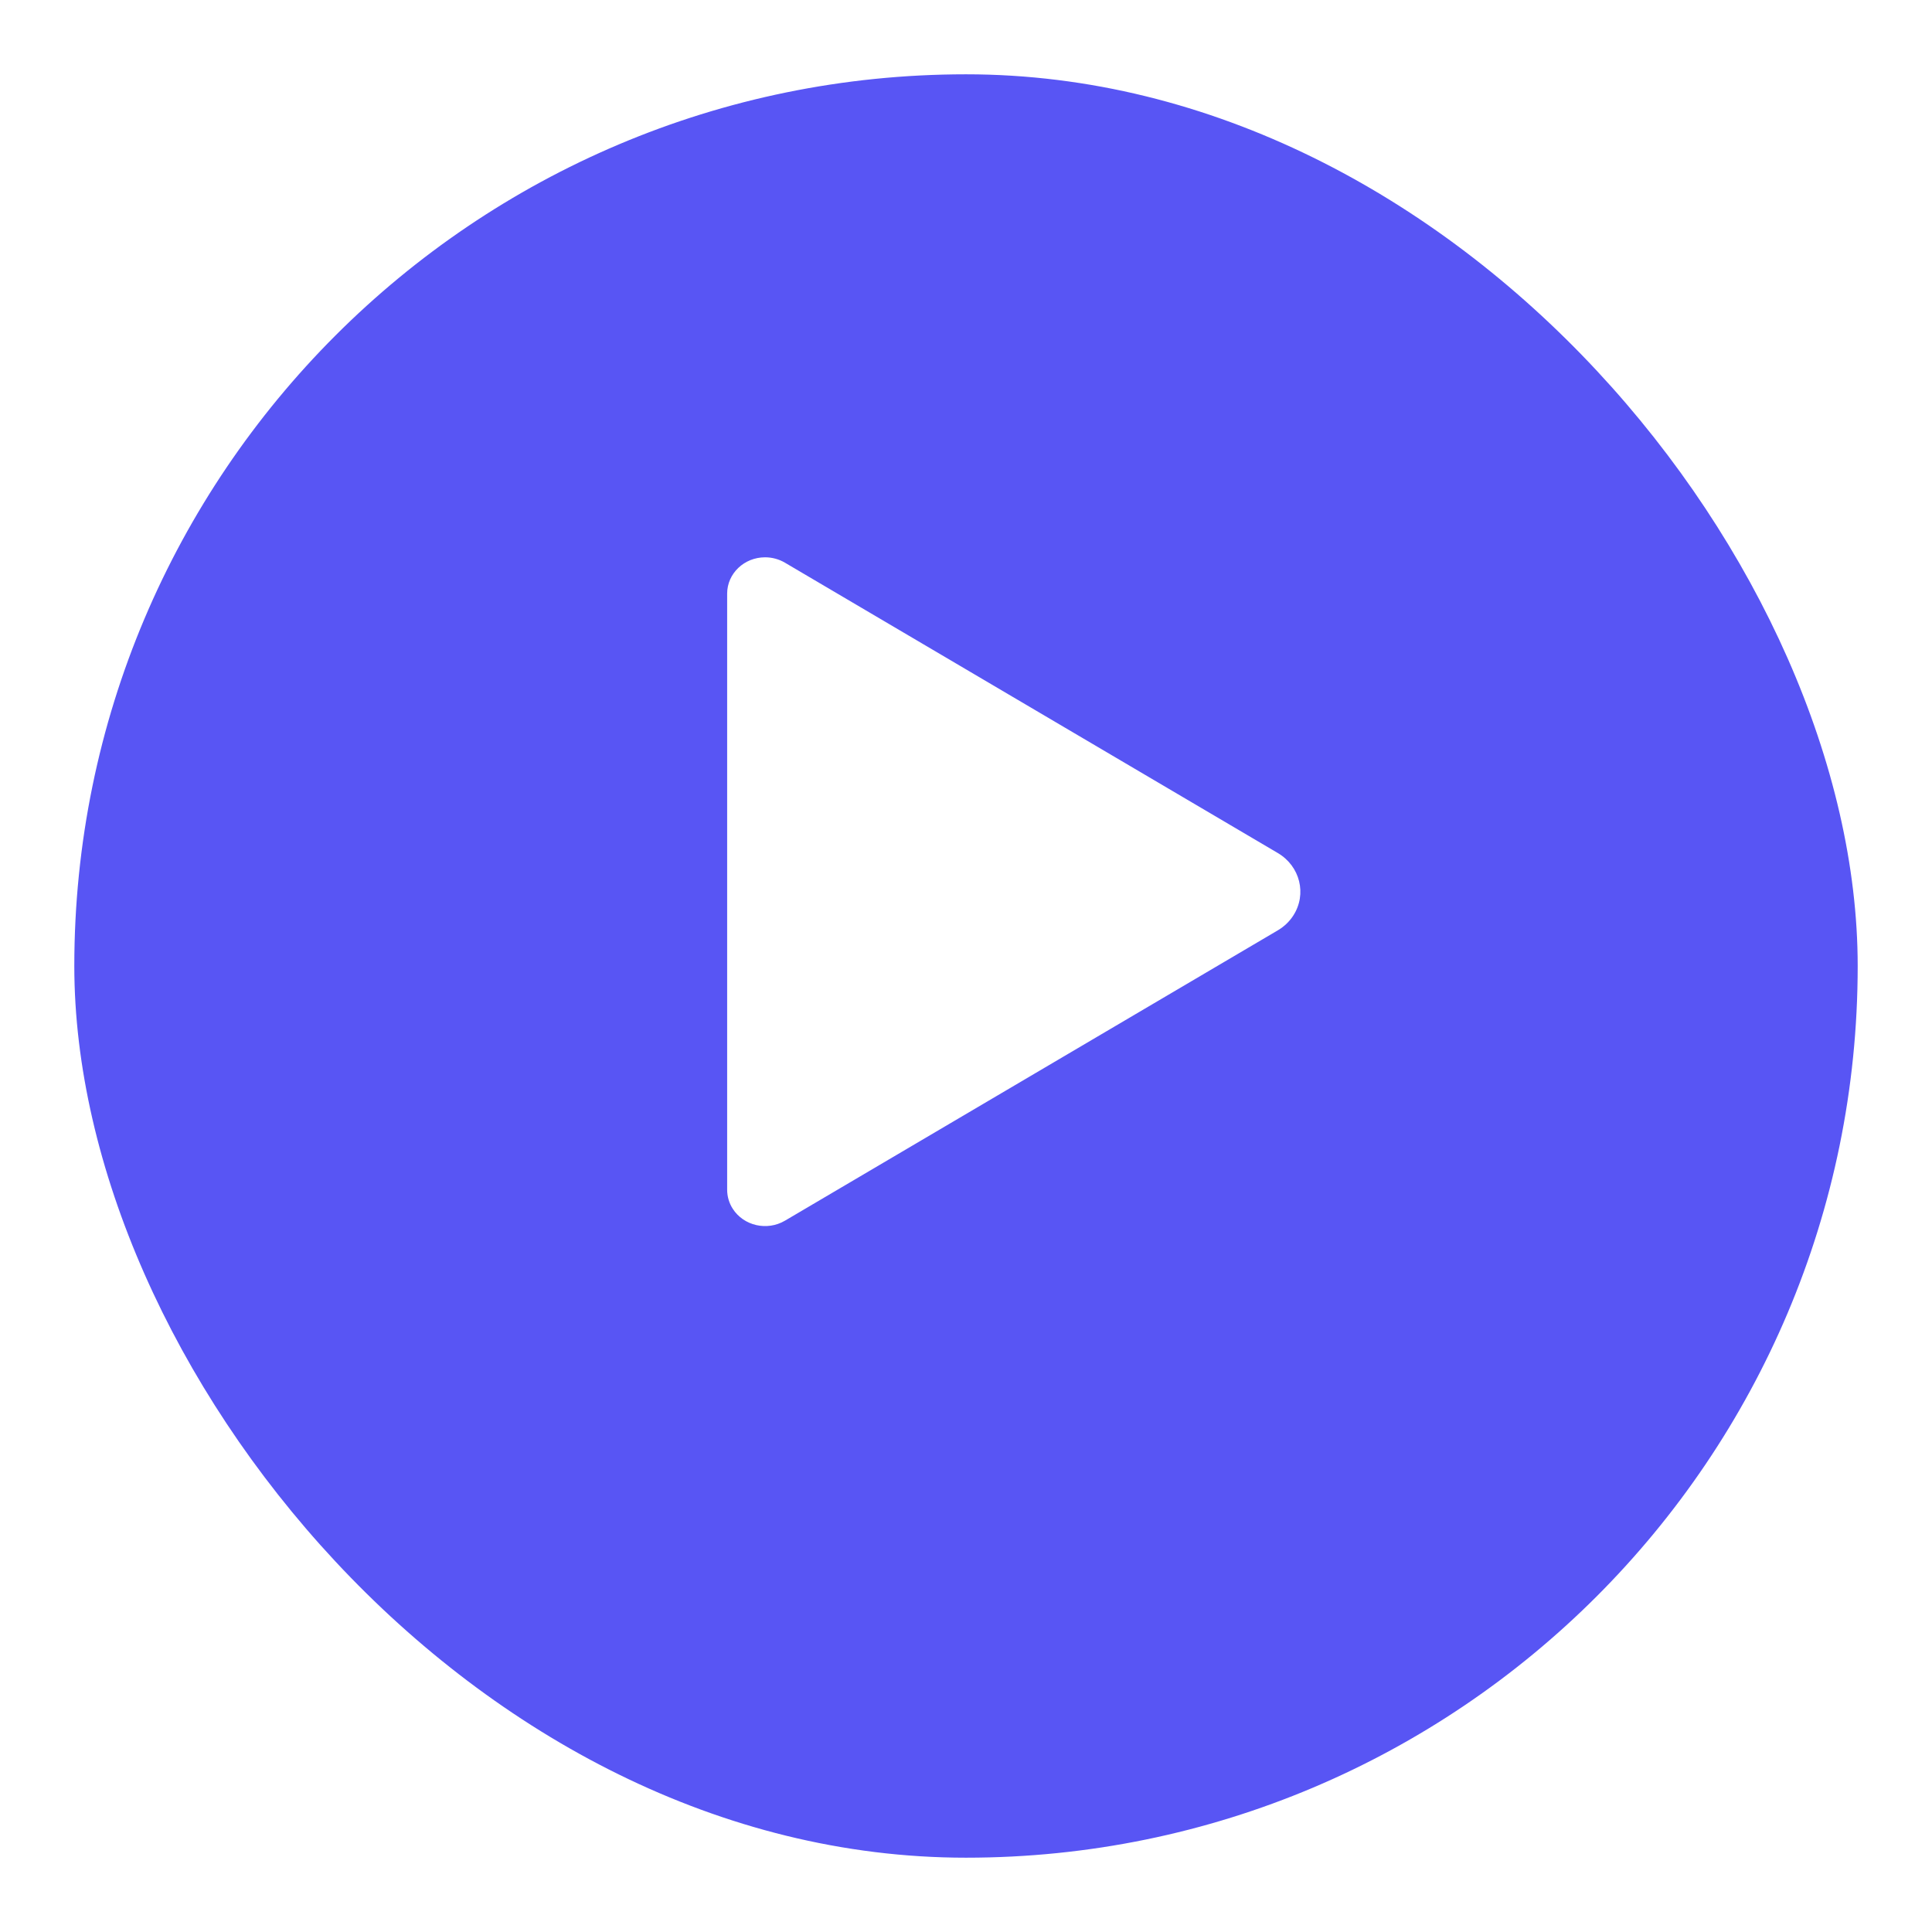 <svg width="104" height="104" viewBox="0 0 104 104" fill="none" xmlns="http://www.w3.org/2000/svg">
<g filter="url(#filter0_d_1111_1843)">
<rect x="4" width="96" height="96" rx="48" fill="#5855F4"/>
</g>
<path fill-rule="evenodd" clip-rule="evenodd" d="M42.254 30.29L68.785 45.919C69.985 46.627 70.359 48.131 69.621 49.28C69.412 49.606 69.125 49.88 68.785 50.08L42.254 65.71C41.294 66.275 40.036 65.989 39.445 65.07C39.247 64.762 39.143 64.407 39.143 64.045V31.954C39.143 30.875 40.057 30 41.184 30C41.562 30 41.932 30.1 42.254 30.29Z" fill="white"/>
<defs>
<filter id="filter0_d_1111_1843" x="0" y="0" width="104" height="104" filterUnits="userSpaceOnUse" color-interpolation-filters="sRGB">
<feFlood flood-opacity="0" result="BackgroundImageFix"/>
<feColorMatrix in="SourceAlpha" type="matrix" values="0 0 0 0 0 0 0 0 0 0 0 0 0 0 0 0 0 0 127 0" result="hardAlpha"/>
<feOffset dy="4"/>
<feGaussianBlur stdDeviation="2"/>
<feColorMatrix type="matrix" values="0 0 0 0 0.174 0 0 0 0 0.17 0 0 0 0 0.371 0 0 0 0.25 0"/>
<feBlend mode="normal" in2="BackgroundImageFix" result="effect1_dropShadow_1111_1843"/>
<feBlend mode="normal" in="SourceGraphic" in2="effect1_dropShadow_1111_1843" result="shape"/>
</filter>
</defs>
</svg>
